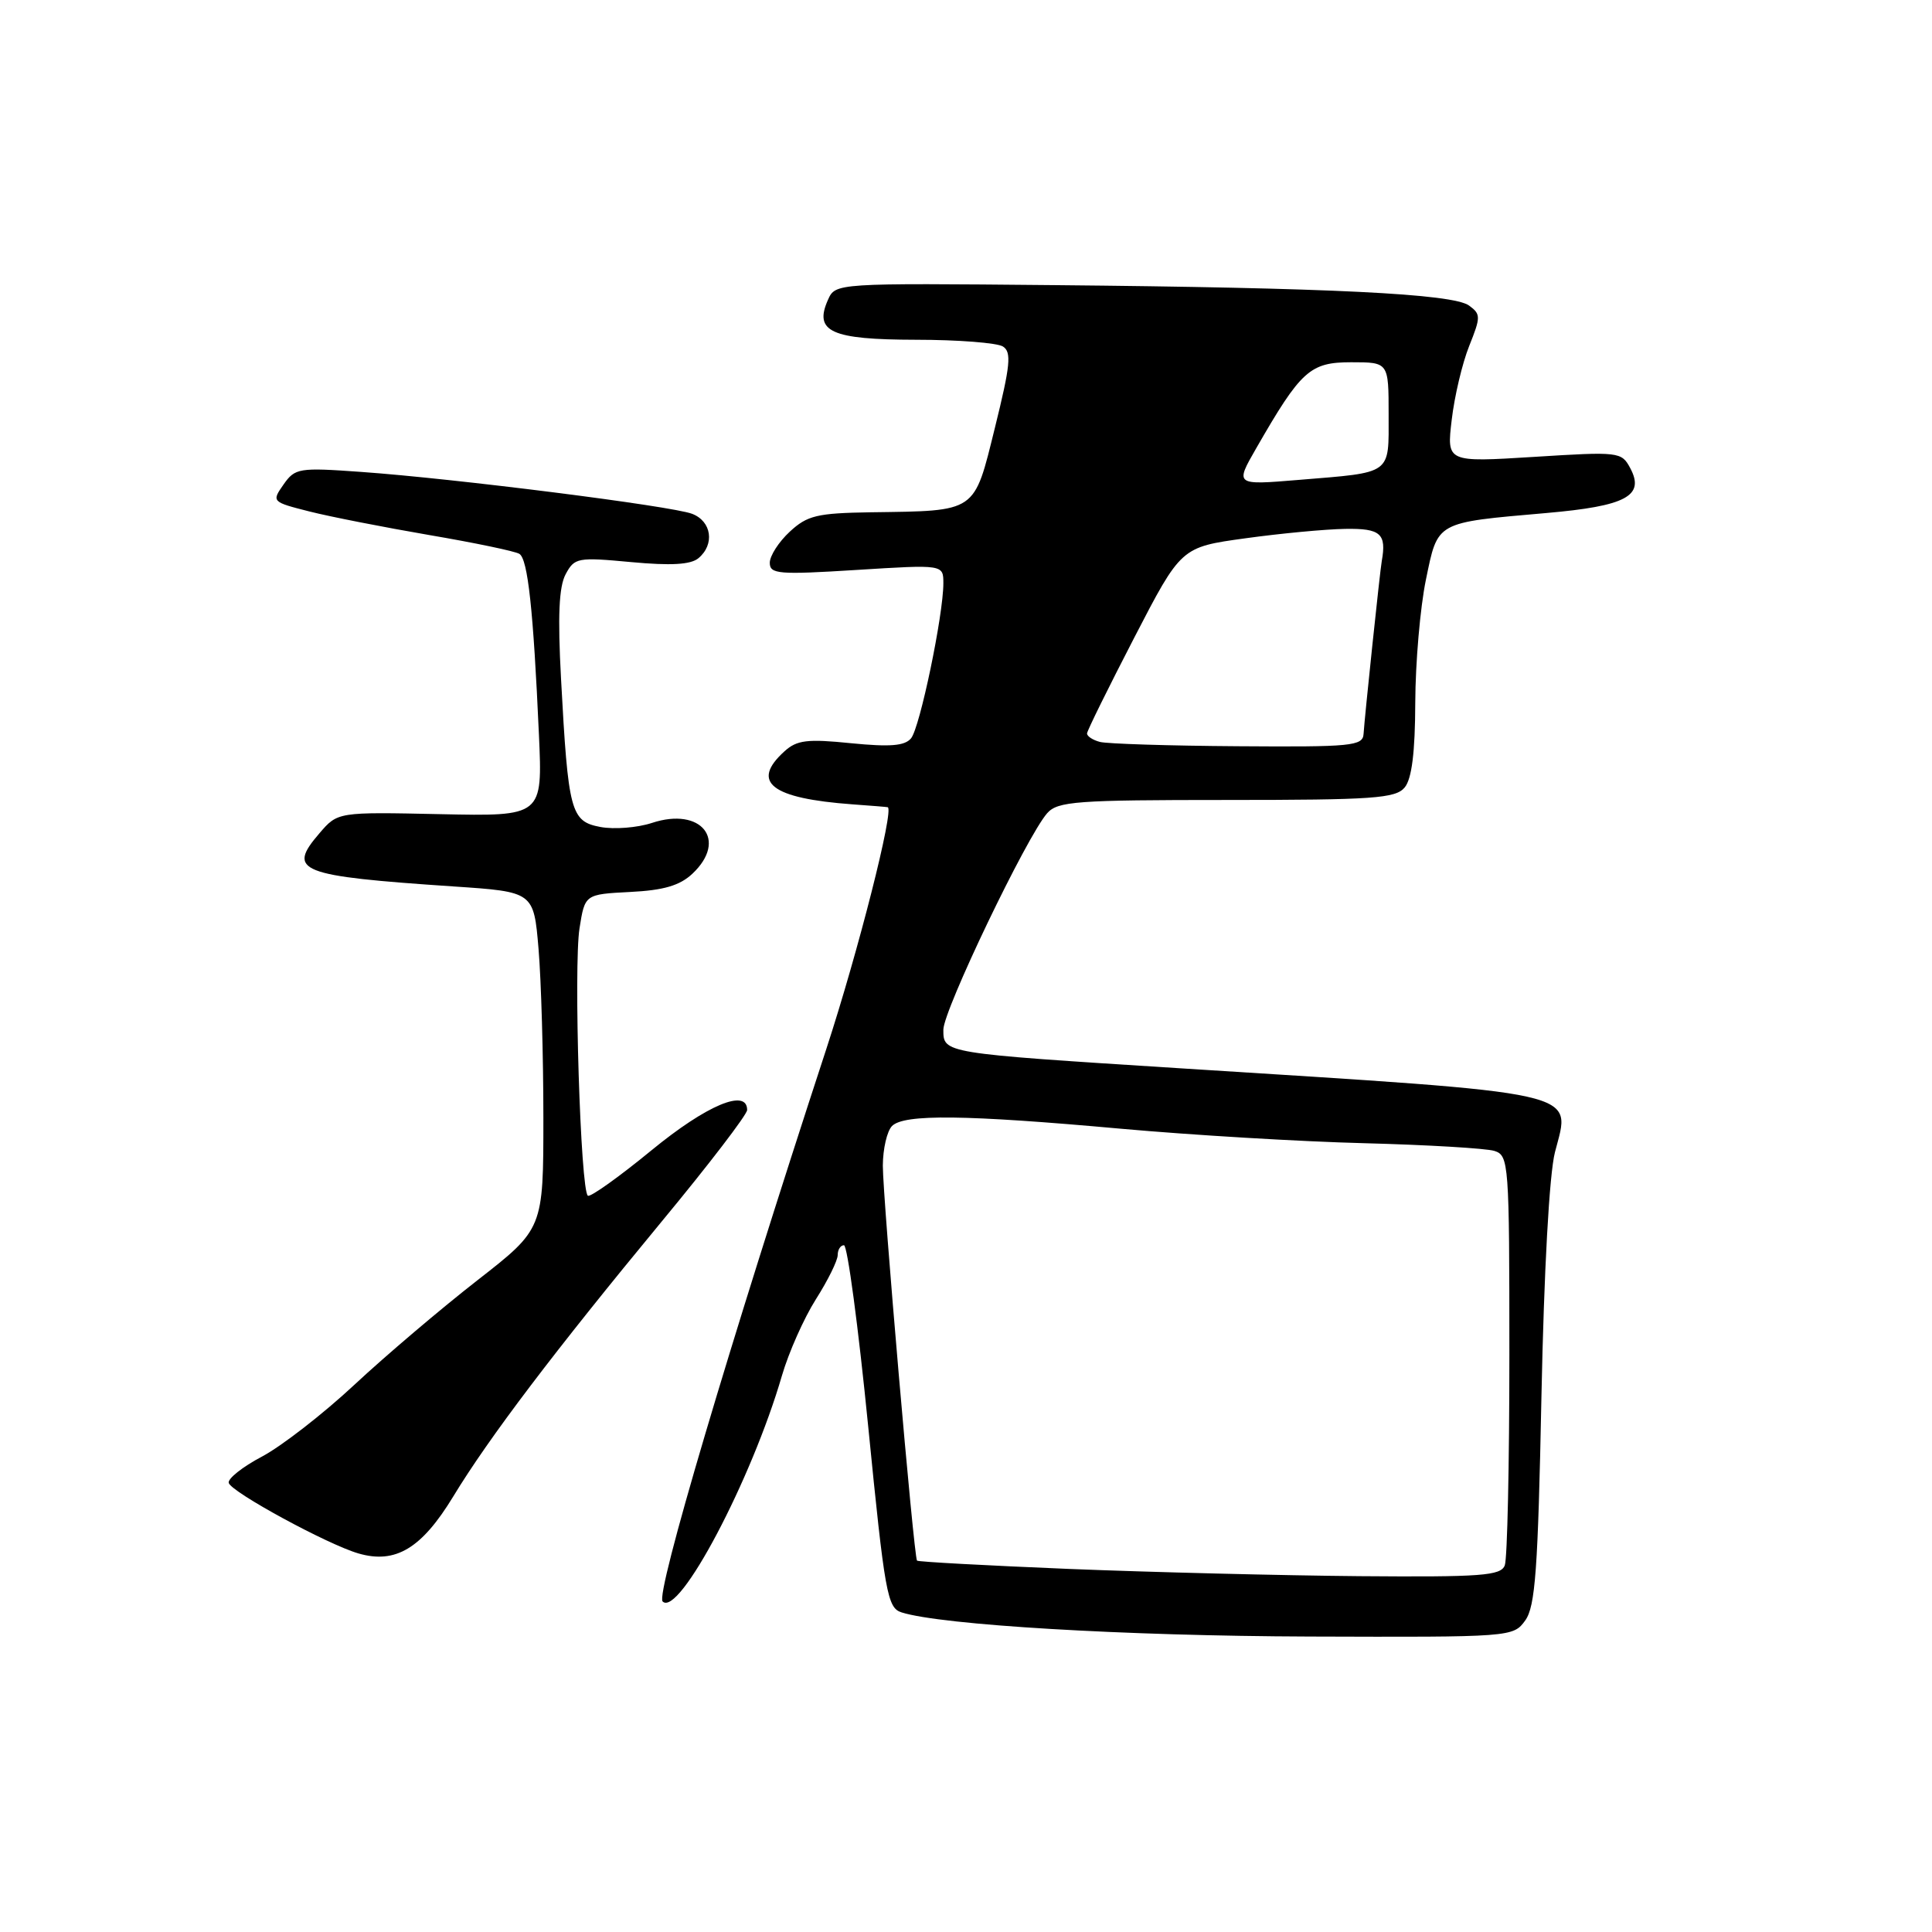 <?xml version="1.0" encoding="UTF-8" standalone="no"?>
<!DOCTYPE svg PUBLIC "-//W3C//DTD SVG 1.1//EN" "http://www.w3.org/Graphics/SVG/1.1/DTD/svg11.dtd" >
<svg xmlns="http://www.w3.org/2000/svg" xmlns:xlink="http://www.w3.org/1999/xlink" version="1.1" viewBox="0 0 256 256">
 <g >
 <path fill="currentColor"
d=" M 202.10 214.72 C 203.44 212.86 203.79 208.01 204.25 185.00 C 204.59 168.32 205.29 155.60 206.04 152.67 C 208.15 144.43 210.68 145.00 156.00 141.53 C 124.87 139.55 125.00 139.57 125.00 136.44 C 125.00 133.87 136.06 110.80 138.76 107.75 C 140.15 106.18 142.62 106.00 162.53 106.00 C 182.00 106.00 184.93 105.79 186.13 104.34 C 187.07 103.20 187.51 99.71 187.53 93.09 C 187.55 87.82 188.18 80.49 188.94 76.82 C 190.54 69.05 190.15 69.27 204.88 67.98 C 215.47 67.06 217.99 65.71 216.01 62.02 C 214.86 59.87 214.53 59.83 203.26 60.54 C 191.69 61.26 191.69 61.26 192.36 55.63 C 192.72 52.53 193.76 48.13 194.67 45.86 C 196.22 41.99 196.22 41.63 194.66 40.49 C 192.51 38.92 176.18 38.12 139.60 37.78 C 110.70 37.51 110.70 37.51 109.71 39.73 C 107.82 43.96 110.12 45.00 121.37 45.02 C 126.94 45.02 132.13 45.43 132.89 45.91 C 134.06 46.65 133.88 48.39 131.84 56.64 C 129.02 68.03 129.53 67.68 115.40 67.88 C 108.27 67.99 106.97 68.30 104.65 70.45 C 103.19 71.80 102.00 73.65 102.00 74.57 C 102.00 76.07 103.14 76.17 113.50 75.52 C 125.00 74.80 125.00 74.80 125.00 77.29 C 125.00 81.50 121.89 96.42 120.72 97.83 C 119.89 98.84 117.93 98.99 112.76 98.48 C 106.97 97.89 105.59 98.06 103.95 99.55 C 99.42 103.65 102.16 105.79 112.96 106.58 C 115.46 106.76 117.56 106.93 117.63 106.96 C 118.50 107.25 113.71 126.11 109.49 139.00 C 96.57 178.43 86.85 211.25 87.80 212.20 C 89.95 214.35 99.59 196.10 103.61 182.28 C 104.50 179.22 106.52 174.67 108.11 172.16 C 109.70 169.66 111.00 167.02 111.00 166.30 C 111.00 165.59 111.37 165.00 111.83 165.00 C 112.29 165.00 113.73 175.80 115.04 189.00 C 117.24 211.19 117.58 213.05 119.46 213.65 C 124.77 215.33 149.04 216.77 173.50 216.85 C 200.29 216.94 200.51 216.92 202.10 214.72 Z  M 60.04 198.32 C 64.78 190.51 73.47 179.05 87.70 161.83 C 93.92 154.32 99.00 147.68 99.00 147.08 C 99.00 144.17 93.63 146.43 86.34 152.41 C 82.04 155.94 78.24 158.65 77.90 158.44 C 76.92 157.83 75.99 128.04 76.79 123.00 C 77.50 118.50 77.50 118.50 83.50 118.19 C 87.94 117.97 90.08 117.34 91.75 115.77 C 96.48 111.32 92.94 106.88 86.39 109.04 C 84.45 109.68 81.38 109.92 79.56 109.58 C 75.62 108.84 75.29 107.60 74.34 89.95 C 73.89 81.64 74.06 77.75 74.95 76.09 C 76.13 73.89 76.53 73.82 83.63 74.48 C 88.90 74.97 91.51 74.82 92.54 73.97 C 94.74 72.14 94.30 69.07 91.70 68.08 C 89.00 67.05 60.27 63.41 47.84 62.53 C 39.60 61.94 39.10 62.02 37.57 64.20 C 35.98 66.47 36.02 66.51 40.99 67.77 C 43.75 68.47 50.91 69.87 56.90 70.90 C 62.89 71.92 68.26 73.04 68.82 73.39 C 69.94 74.08 70.67 80.77 71.41 97.33 C 71.90 108.17 71.90 108.17 58.32 107.88 C 44.75 107.59 44.75 107.59 42.33 110.41 C 37.98 115.46 39.52 116.07 60.11 117.46 C 70.72 118.17 70.72 118.17 71.36 125.74 C 71.71 129.90 72.00 139.95 72.00 148.07 C 72.00 162.83 72.00 162.83 63.25 169.65 C 58.44 173.40 51.11 179.62 46.97 183.48 C 42.83 187.34 37.32 191.62 34.72 193.00 C 32.12 194.37 30.14 195.95 30.31 196.50 C 30.69 197.74 43.42 204.66 47.50 205.84 C 52.40 207.26 55.86 205.19 60.04 198.32 Z  M 141.62 207.89 C 130.69 207.44 121.64 206.95 121.51 206.79 C 121.08 206.28 116.97 158.64 116.98 154.45 C 116.99 152.22 117.54 149.86 118.20 149.20 C 119.80 147.60 127.91 147.70 148.50 149.56 C 157.85 150.40 172.37 151.27 180.76 151.48 C 189.15 151.70 196.91 152.16 198.01 152.50 C 199.93 153.11 200.00 154.05 200.00 179.49 C 200.00 193.98 199.73 206.55 199.39 207.42 C 198.87 208.79 196.31 208.98 180.14 208.85 C 169.89 208.76 152.56 208.33 141.62 207.89 Z  M 145.75 98.31 C 144.79 98.06 144.02 97.55 144.04 97.18 C 144.06 96.80 146.88 91.10 150.29 84.50 C 156.50 72.50 156.50 72.50 165.00 71.33 C 169.68 70.68 175.64 70.12 178.25 70.08 C 182.94 70.00 183.74 70.71 183.09 74.35 C 182.86 75.59 180.80 95.19 180.68 97.25 C 180.58 98.85 179.12 98.99 164.04 98.88 C 154.94 98.82 146.71 98.56 145.75 98.31 Z  M 166.46 59.39 C 172.39 49.07 173.58 48.00 179.05 48.00 C 184.00 48.00 184.00 48.00 184.00 54.93 C 184.00 62.98 184.59 62.56 172.07 63.59 C 163.64 64.29 163.64 64.29 166.46 59.39 Z "/>
</g>
</svg>